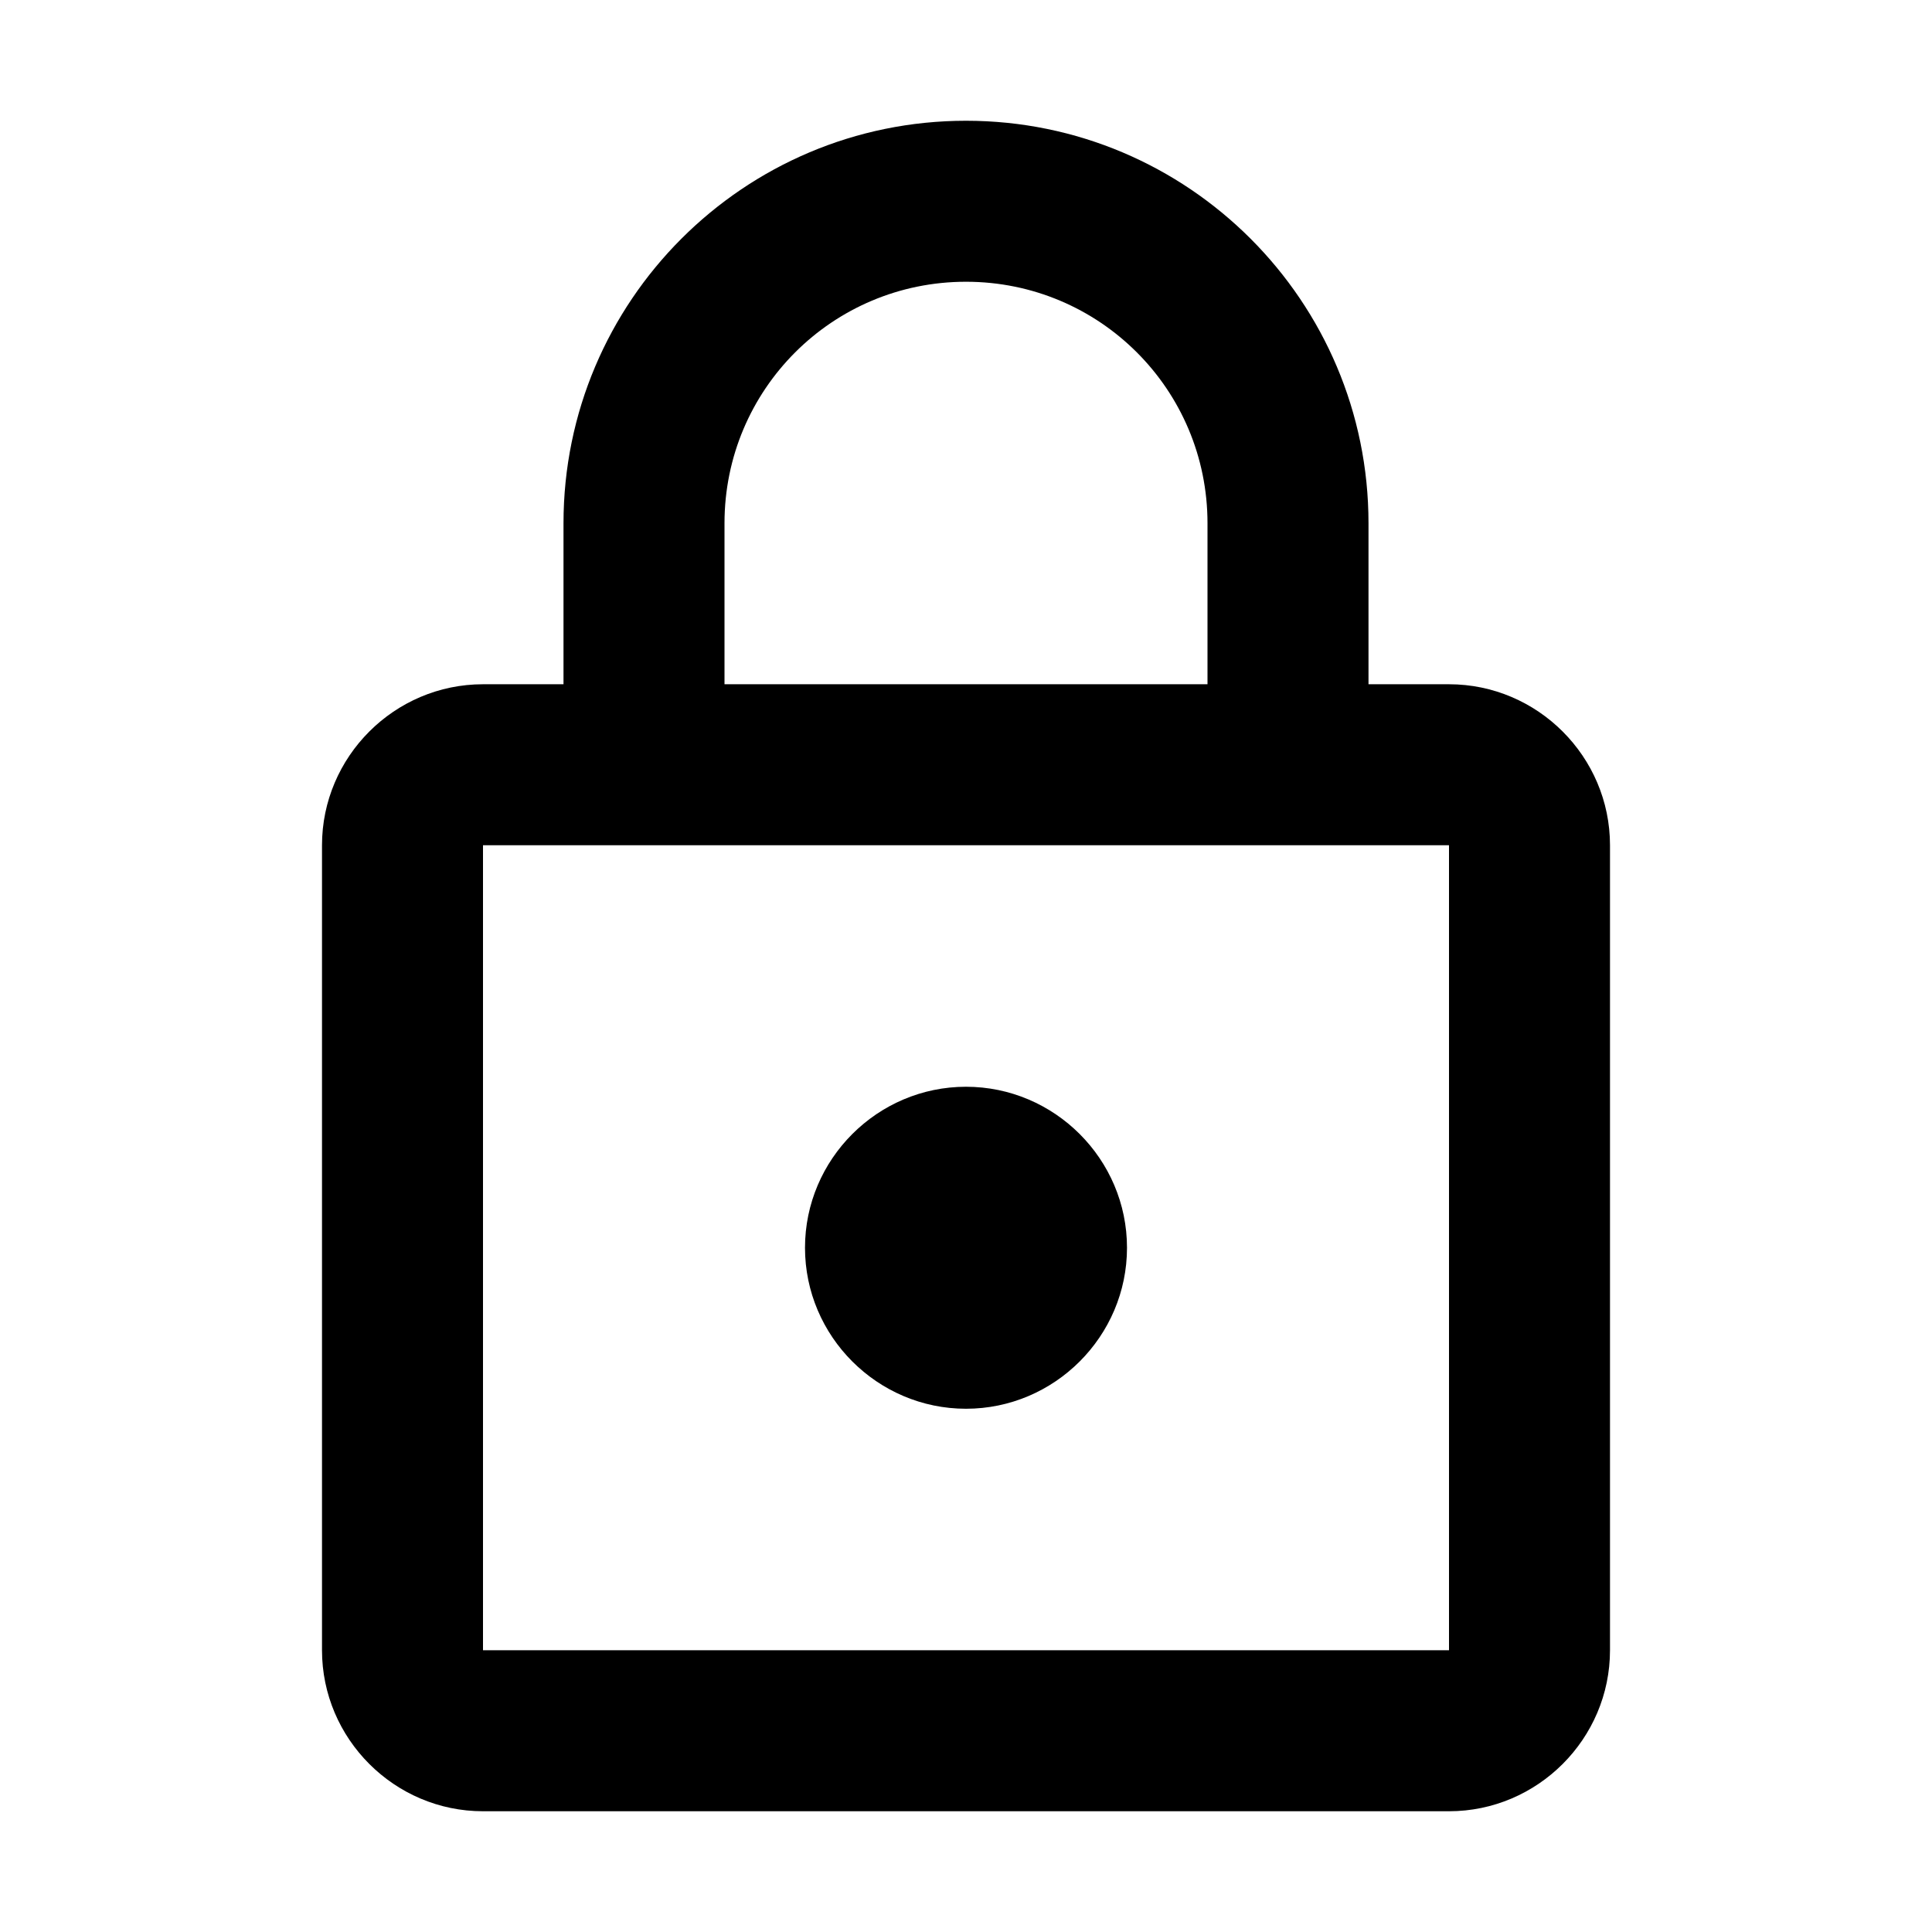 <svg width="46" height="46" fill="currentColor" viewBox="0 0 24 24" xmlns="http://www.w3.org/2000/svg">
  <path d="M18 8.5h-1v-2c0-2.76-2.24-5-5-5s-5 2.24-5 5v2H6c-1.1 0-2 .9-2 2v10c0 1.1.9 2 2 2h12c1.1 0 2-.9 2-2v-10c0-1.1-.9-2-2-2Zm-9-2c0-1.66 1.34-3 3-3s3 1.34 3 3v2H9v-2Zm9 14H6v-10h12v10Zm-6-3c1.1 0 2-.9 2-2s-.9-2-2-2-2 .9-2 2 .9 2 2 2Z"></path>
</svg>